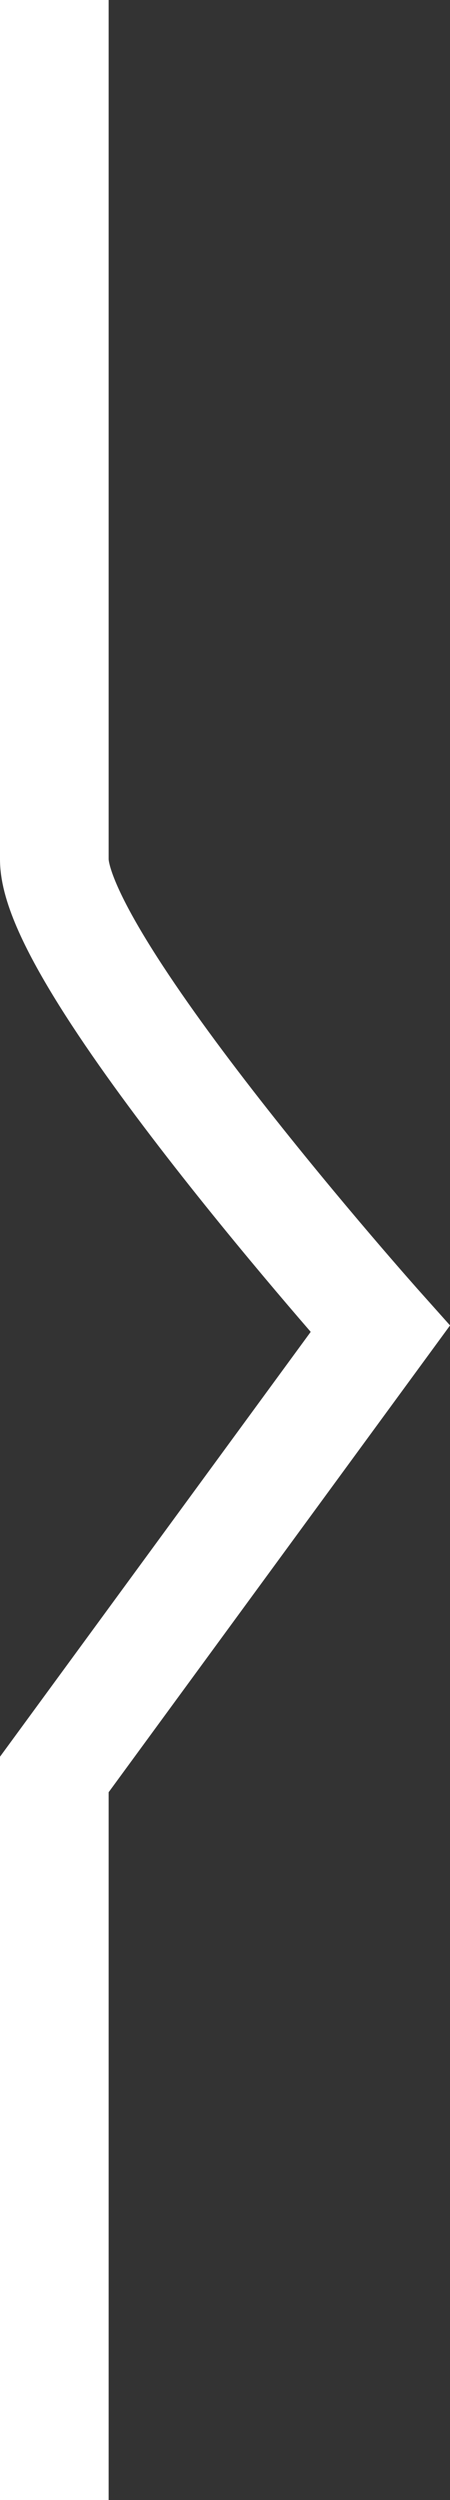 <svg xmlns="http://www.w3.org/2000/svg" width="4.142" height="23" viewBox="0 0 4.142 23">
  <rect x="0" y="0" width="4.142" height="23" fill="#333333" stroke="none"/>
  <path id="Path_19" data-name="Path 19" d="M0,0V7.906c0,.959,3,4.319,3,4.319l-3,4.1V23" transform="translate(0.5)" fill="none" stroke="#fff" stroke-width="1"/>
</svg>
